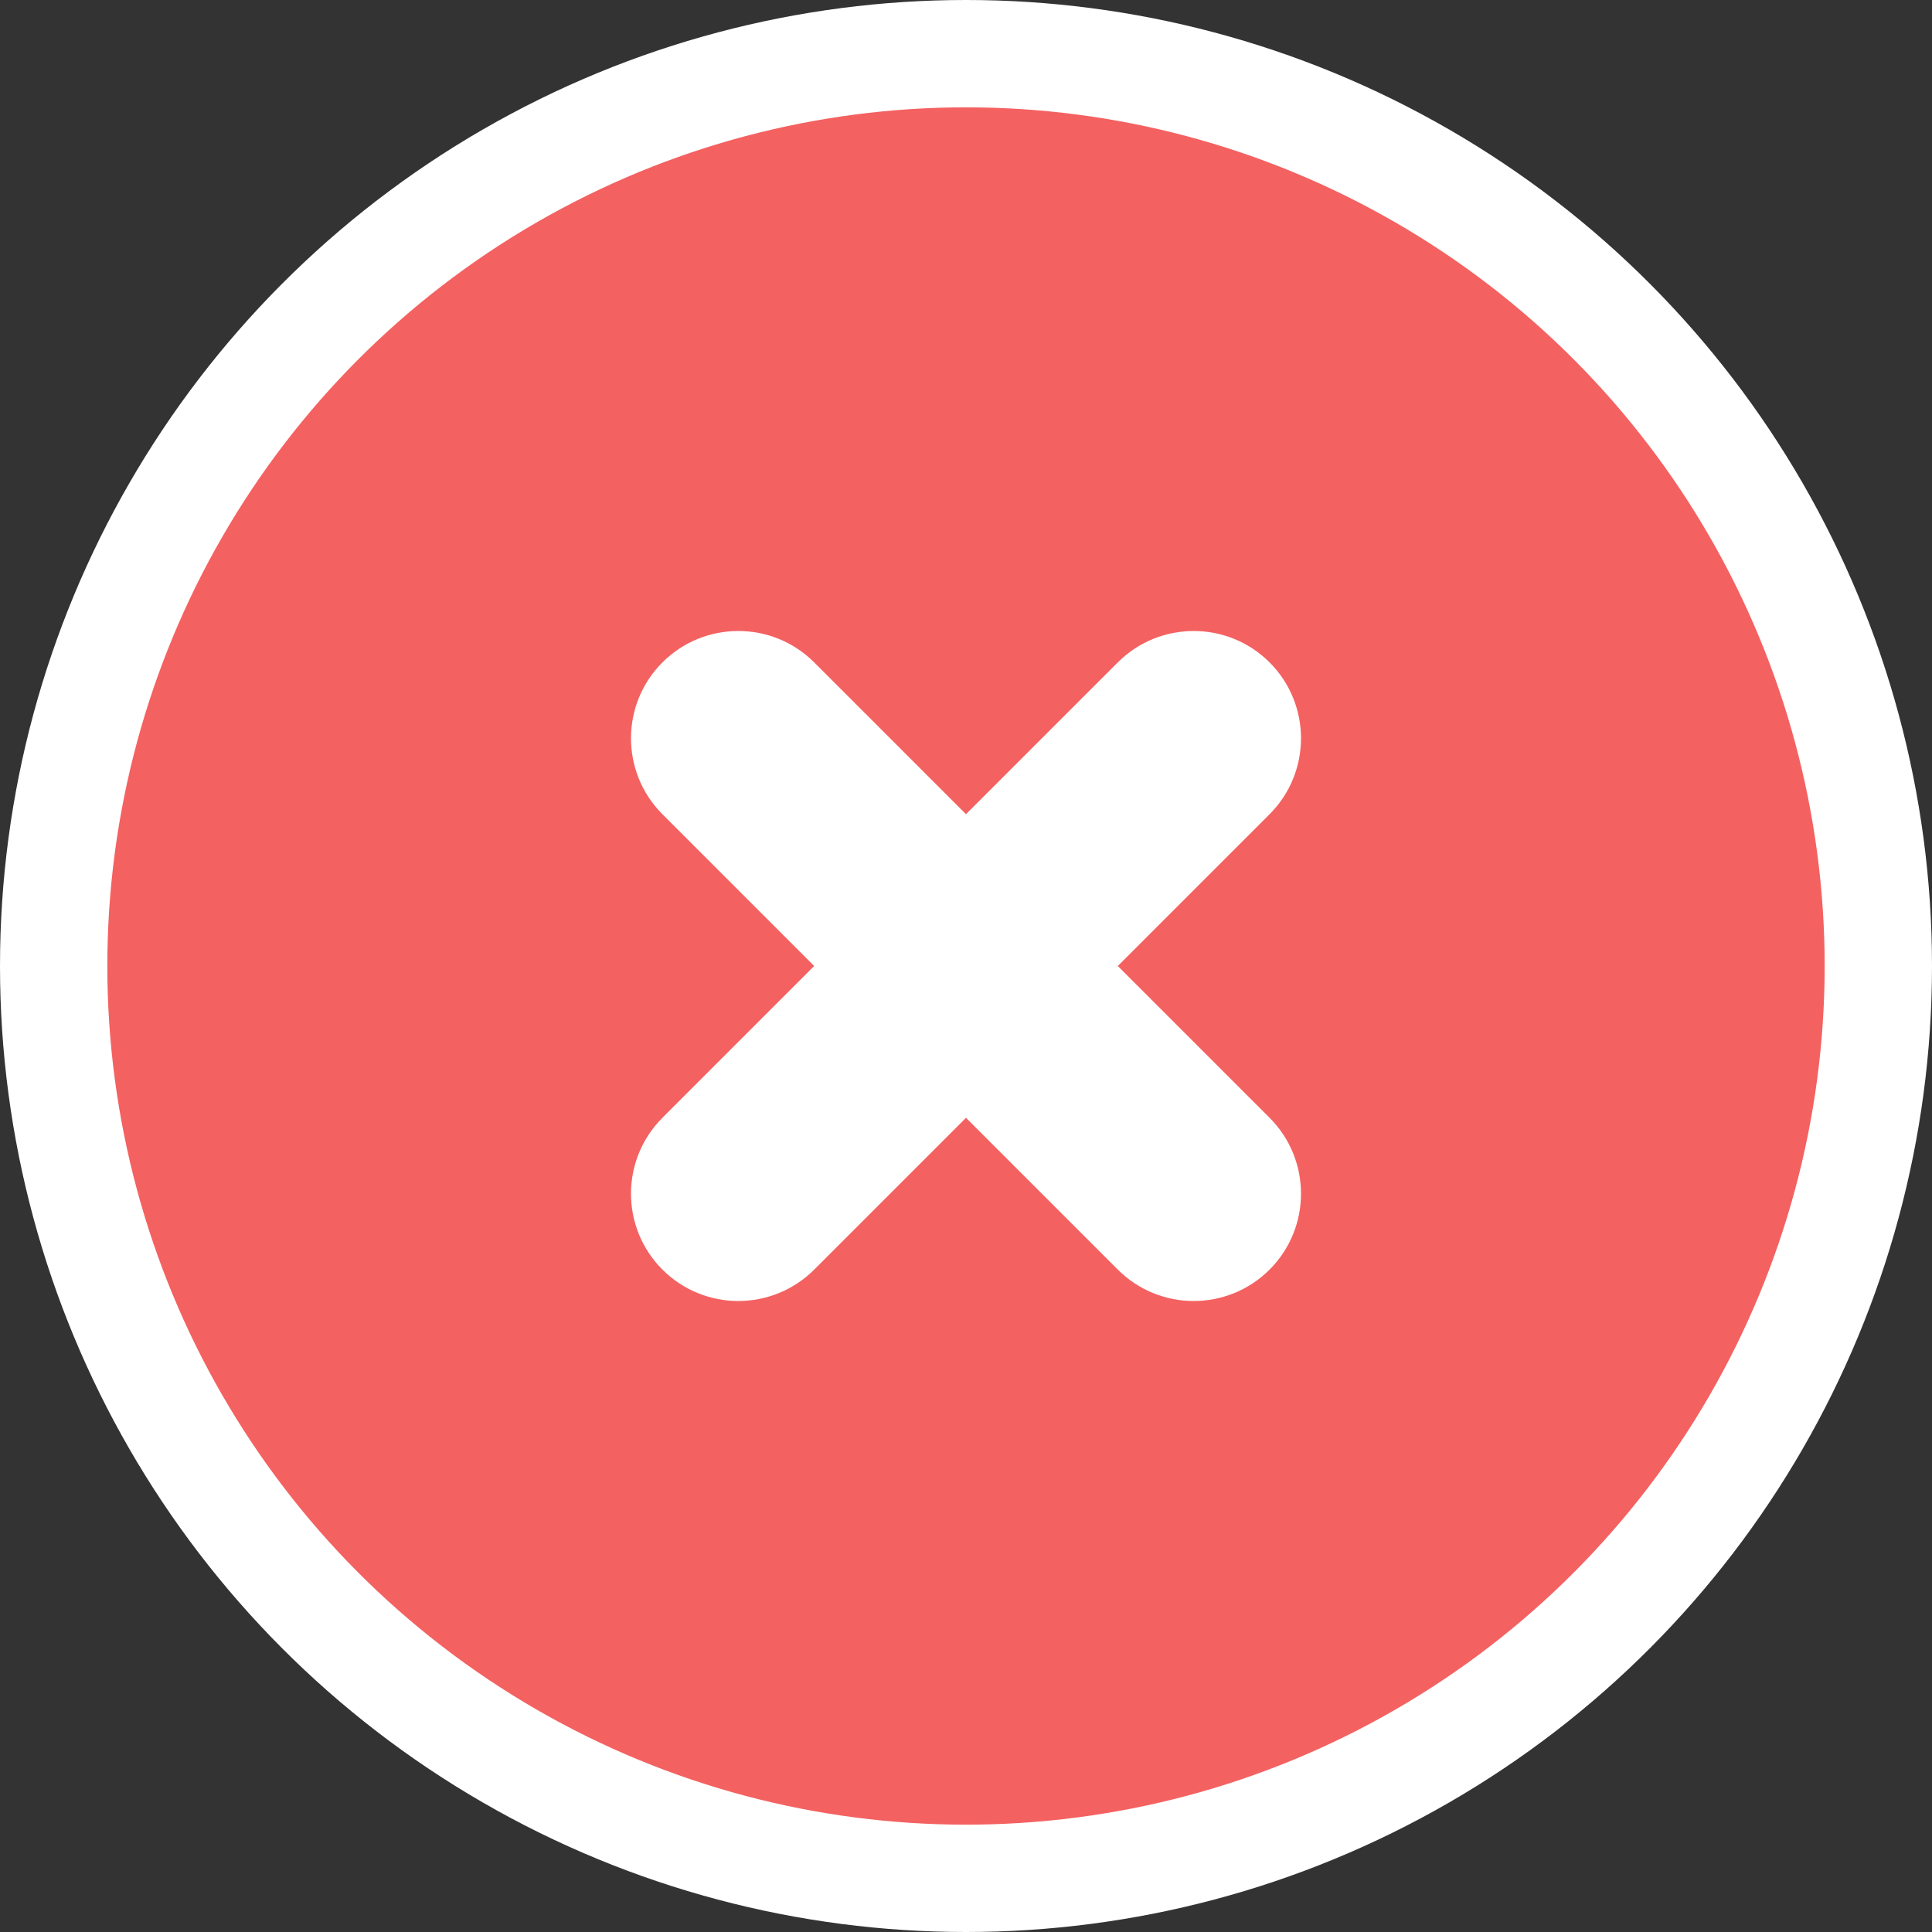 <?xml version="1.0" encoding="UTF-8"?>
<svg width="18px" height="18px" viewBox="0 0 18 18" version="1.1" xmlns="http://www.w3.org/2000/svg" xmlns:xlink="http://www.w3.org/1999/xlink">
    <rect x="0" y="0" width="18" height="18" fill="#333333" stroke="none"/>
    <title>删掉</title>
    <g id="删掉" stroke="none" stroke-width="1" fill="none" fill-rule="evenodd">
        <g>
            <circle id="椭圆形" stroke="#FFFFFF" fill="#F46161" cx="9" cy="9" r="8.5"></circle>
            <path d="M9,5 C9.552,5 10,5.448 10,6 L10,8 L12,8 C12.552,8 13,8.448 13,9 C13,9.552 12.552,10 12,10 L10,10 L10,12 C10,12.552 9.552,13 9,13 C8.448,13 8,12.552 8,12 L8,10 L6,10 C5.448,10 5,9.552 5,9 C5,8.448 5.448,8 6,8 L8,8 L8,6 C8,5.448 8.448,5 9,5 Z" id="合并形状" fill="#FFFFFF" transform="translate(9, 9) rotate(45) translate(-9, -9) "></path>
        </g>
    </g>
</svg>